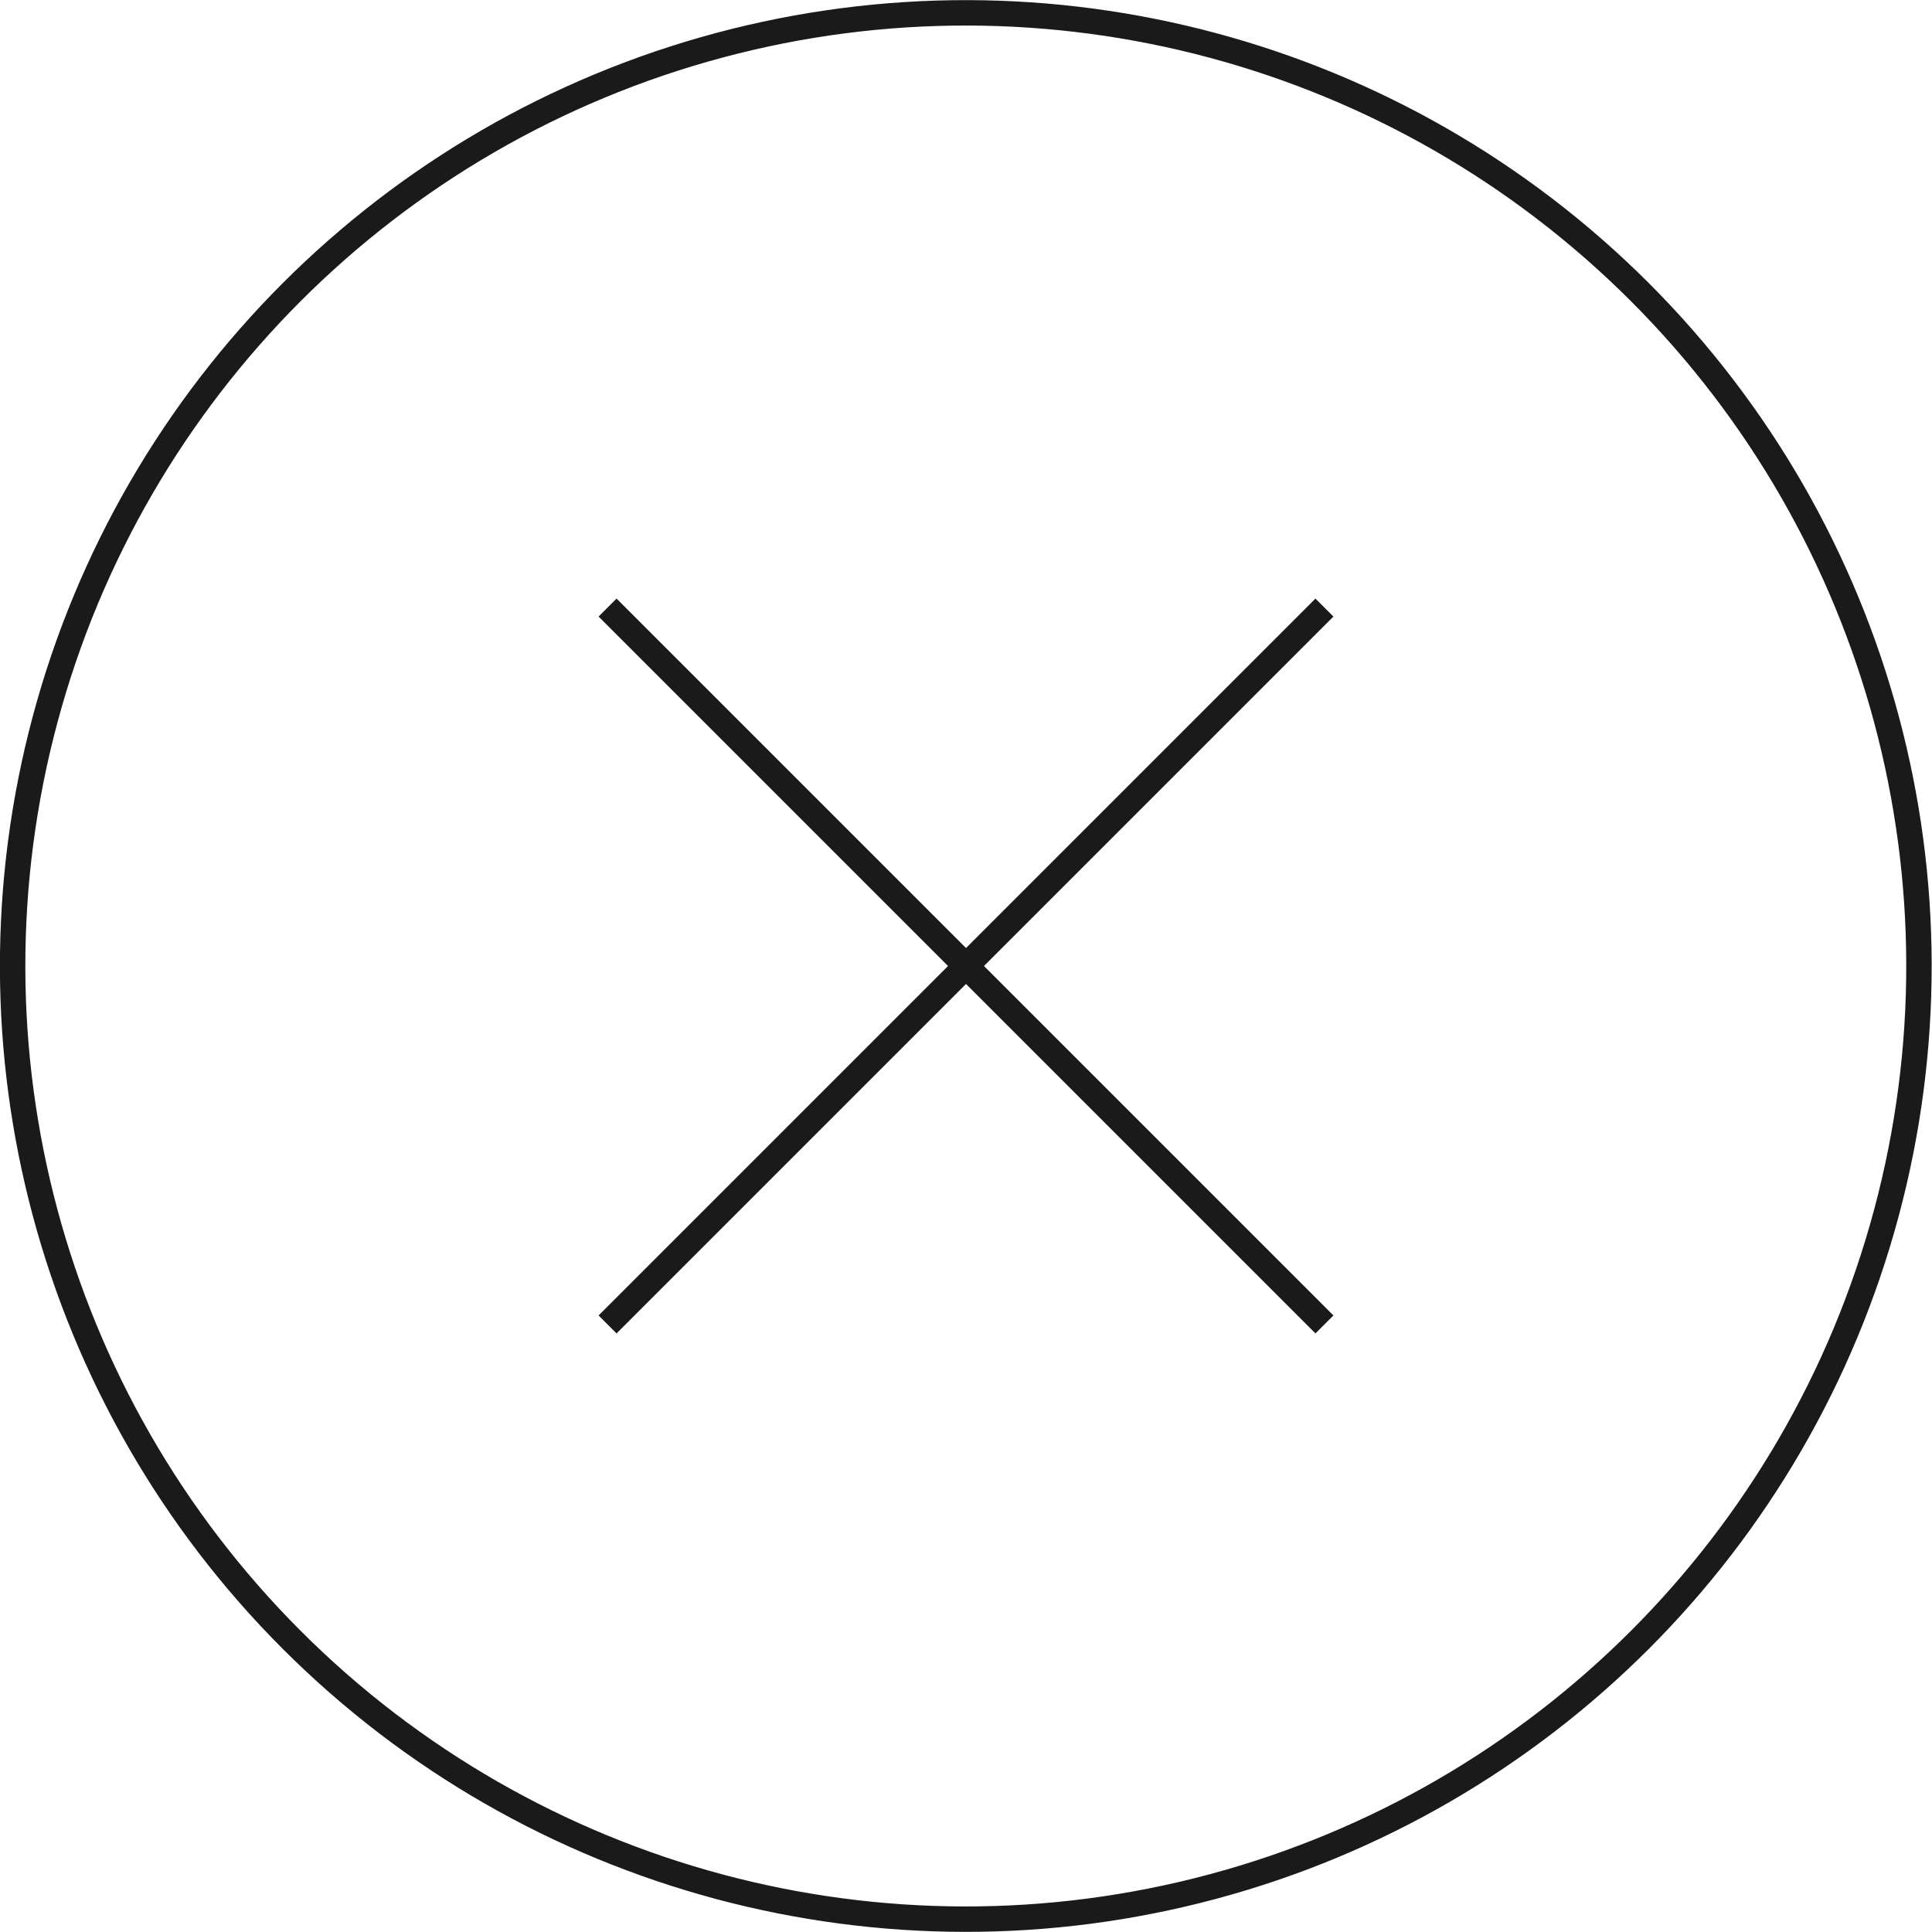 <?xml version="1.0" encoding="utf-8"?>
<!-- Generator: Adobe Illustrator 21.1.0, SVG Export Plug-In . SVG Version: 6.00 Build 0)  -->
<svg version="1.1" id="Слой_1" xmlns="http://www.w3.org/2000/svg" xmlns:xlink="http://www.w3.org/1999/xlink" x="0px" y="0px"
	 viewBox="0 0 76 76" enable-background="new 0 0 76 76" xml:space="preserve">
<g id="Закрыть">
	
		<ellipse transform="matrix(0.707 -0.707 0.707 0.707 -15.74 38)" fill="none" stroke="#1A1A1A" stroke-miterlimit="10" cx="38" cy="38" rx="37.5" ry="37.5"/>
	<g>
		<line fill="none" stroke="#1A1A1A" stroke-miterlimit="10" x1="52.1" y1="52.1" x2="23.9" y2="23.9"/>
		<line fill="none" stroke="#1A1A1A" stroke-miterlimit="10" x1="52.1" y1="23.9" x2="23.9" y2="52.1"/>
	</g>
</g>
</svg>
